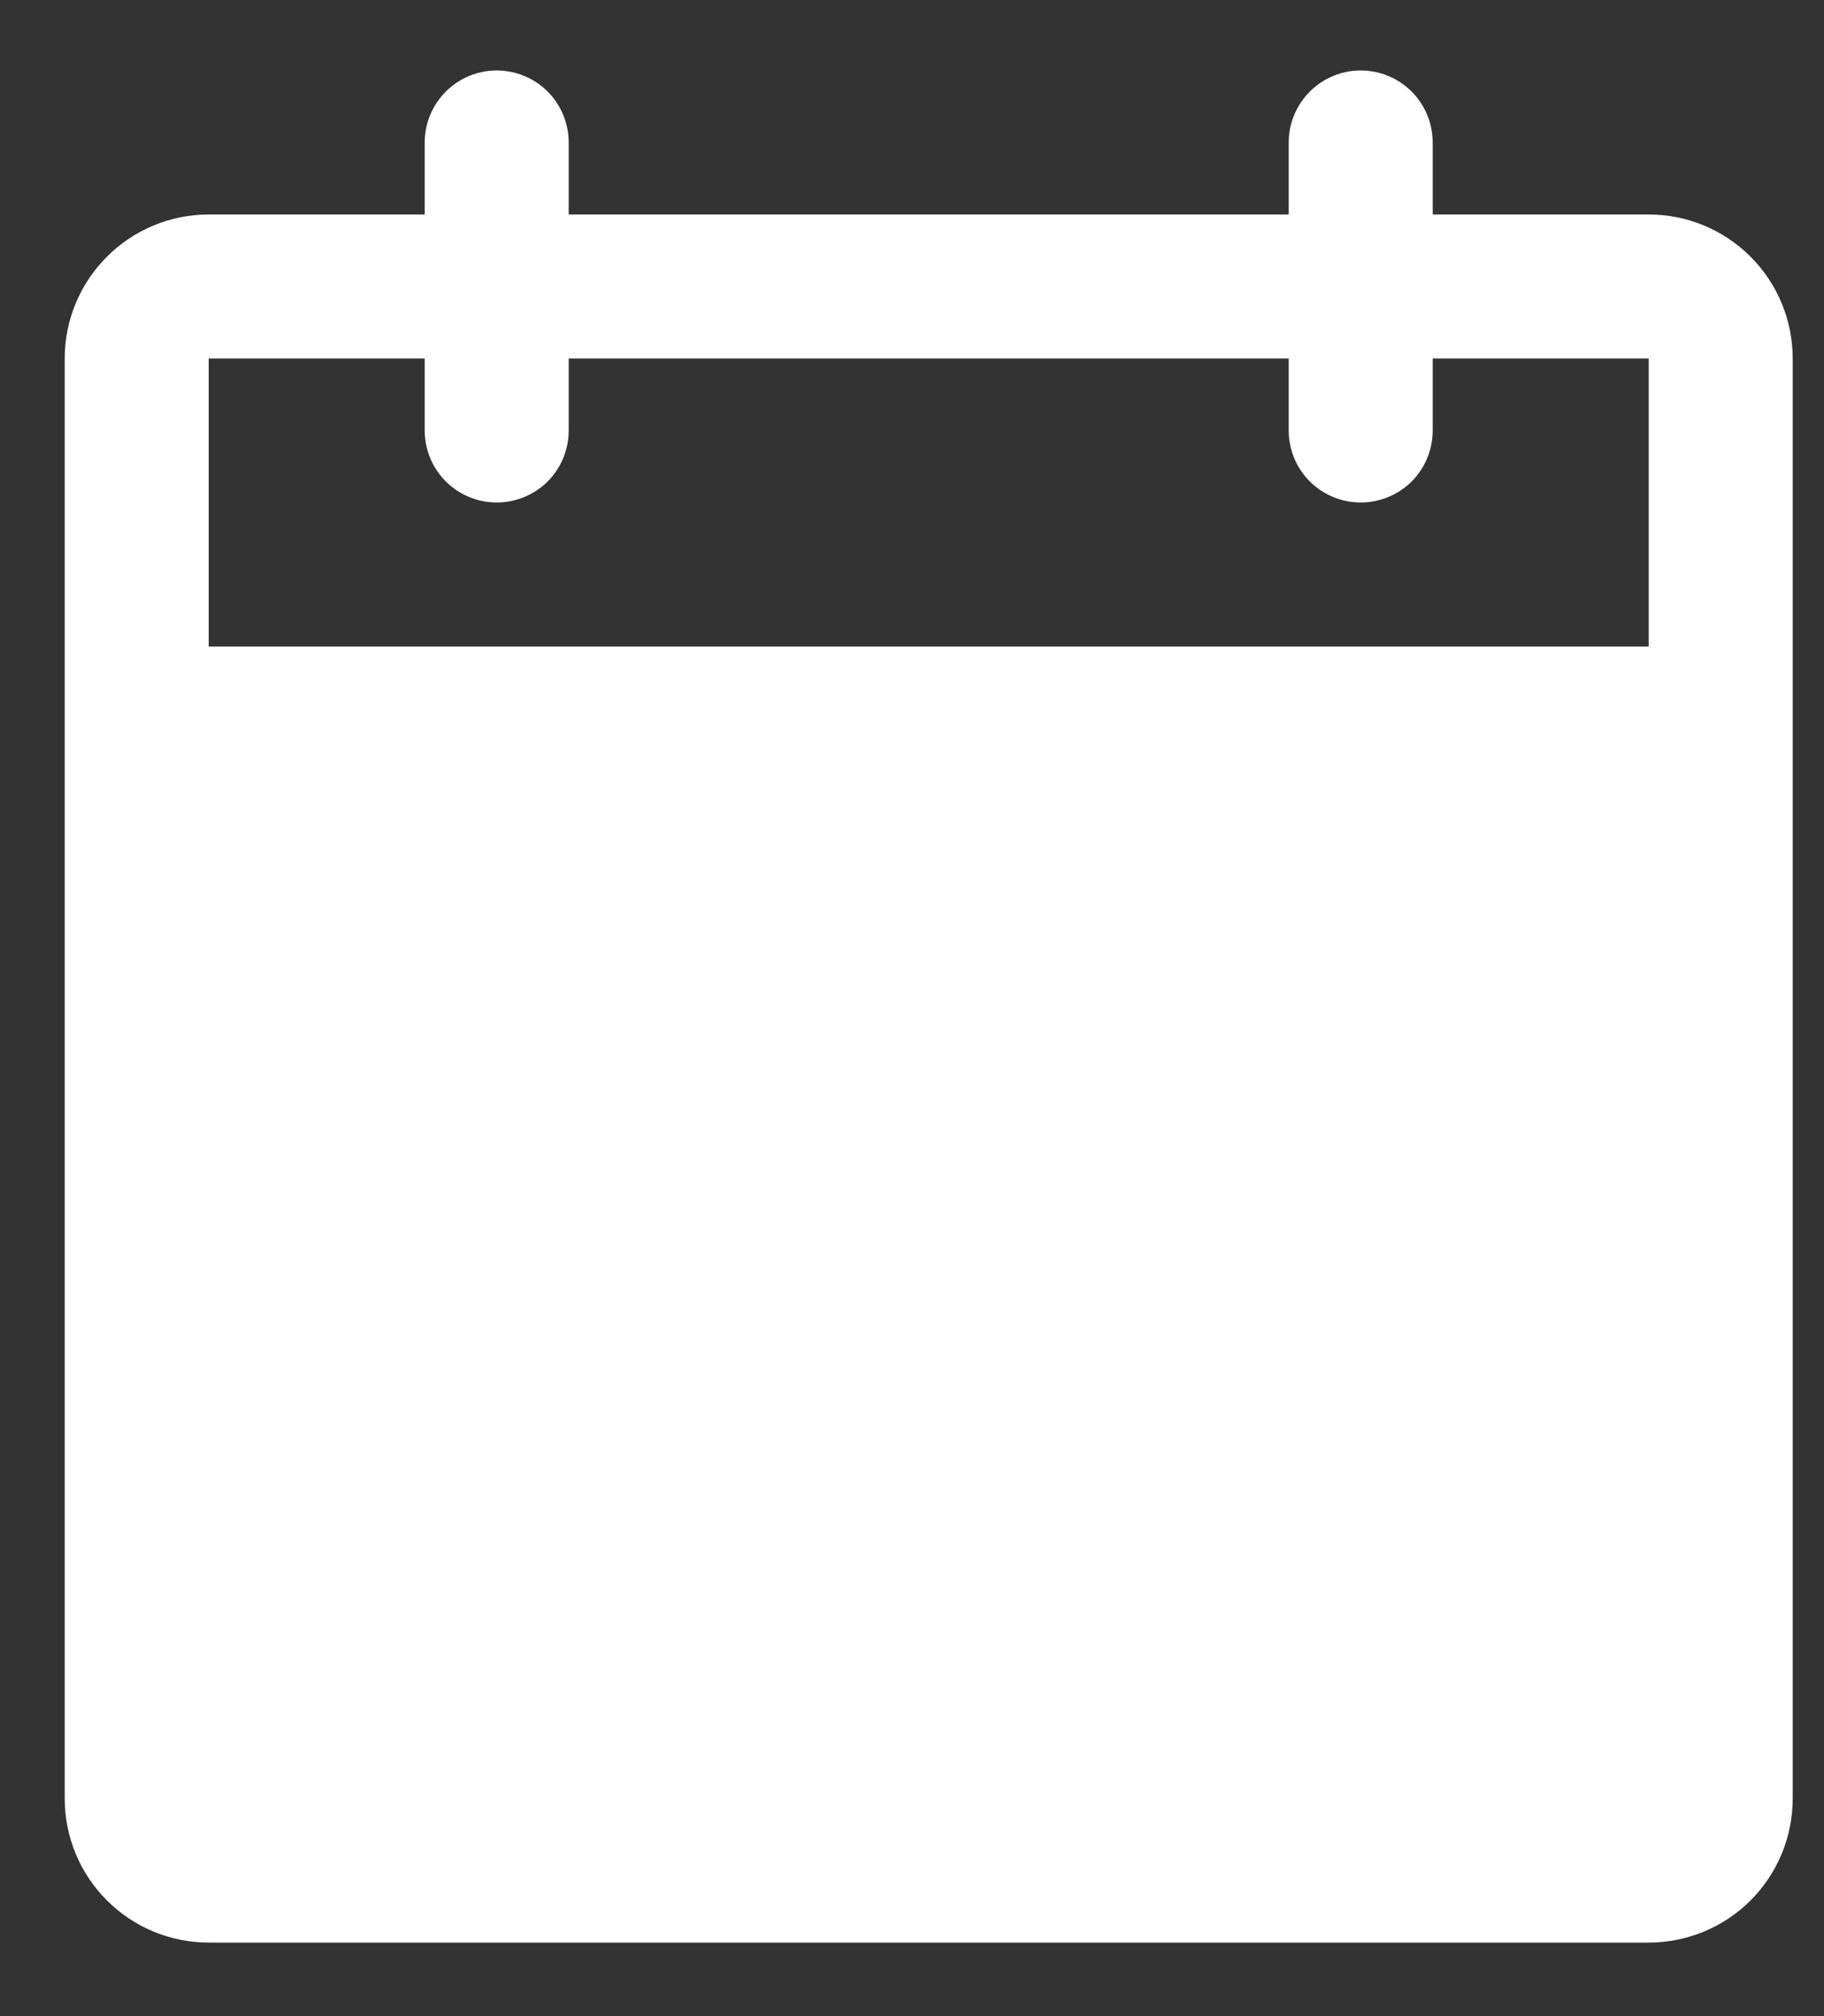 <svg width="19" height="21" viewBox="0 0 19 21" fill="none" xmlns="http://www.w3.org/2000/svg">
<rect x="0" y="0" width="19" height="21" fill="#333333" stroke="none"/>
<path d="M17.174 2.234H14.924V1.484C14.924 1.285 14.845 1.095 14.705 0.954C14.564 0.813 14.373 0.734 14.174 0.734C13.975 0.734 13.785 0.813 13.644 0.954C13.503 1.095 13.424 1.285 13.424 1.484V2.234H5.924V1.484C5.924 1.285 5.845 1.095 5.705 0.954C5.564 0.813 5.373 0.734 5.174 0.734C4.975 0.734 4.785 0.813 4.644 0.954C4.503 1.095 4.424 1.285 4.424 1.484V2.234H2.174C1.776 2.234 1.395 2.392 1.114 2.674C0.832 2.955 0.674 3.337 0.674 3.734V18.734C0.674 19.132 0.832 19.514 1.114 19.795C1.395 20.076 1.776 20.234 2.174 20.234H17.174C17.572 20.234 17.954 20.076 18.235 19.795C18.516 19.514 18.674 19.132 18.674 18.734V3.734C18.674 3.337 18.516 2.955 18.235 2.674C17.954 2.392 17.572 2.234 17.174 2.234ZM17.174 6.734H2.174V3.734H4.424V4.484C4.424 4.683 4.503 4.874 4.644 5.015C4.785 5.155 4.975 5.234 5.174 5.234C5.373 5.234 5.564 5.155 5.705 5.015C5.845 4.874 5.924 4.683 5.924 4.484V3.734H13.424V4.484C13.424 4.683 13.503 4.874 13.644 5.015C13.785 5.155 13.975 5.234 14.174 5.234C14.373 5.234 14.564 5.155 14.705 5.015C14.845 4.874 14.924 4.683 14.924 4.484V3.734H17.174V6.734Z" fill="white"/>
</svg>
